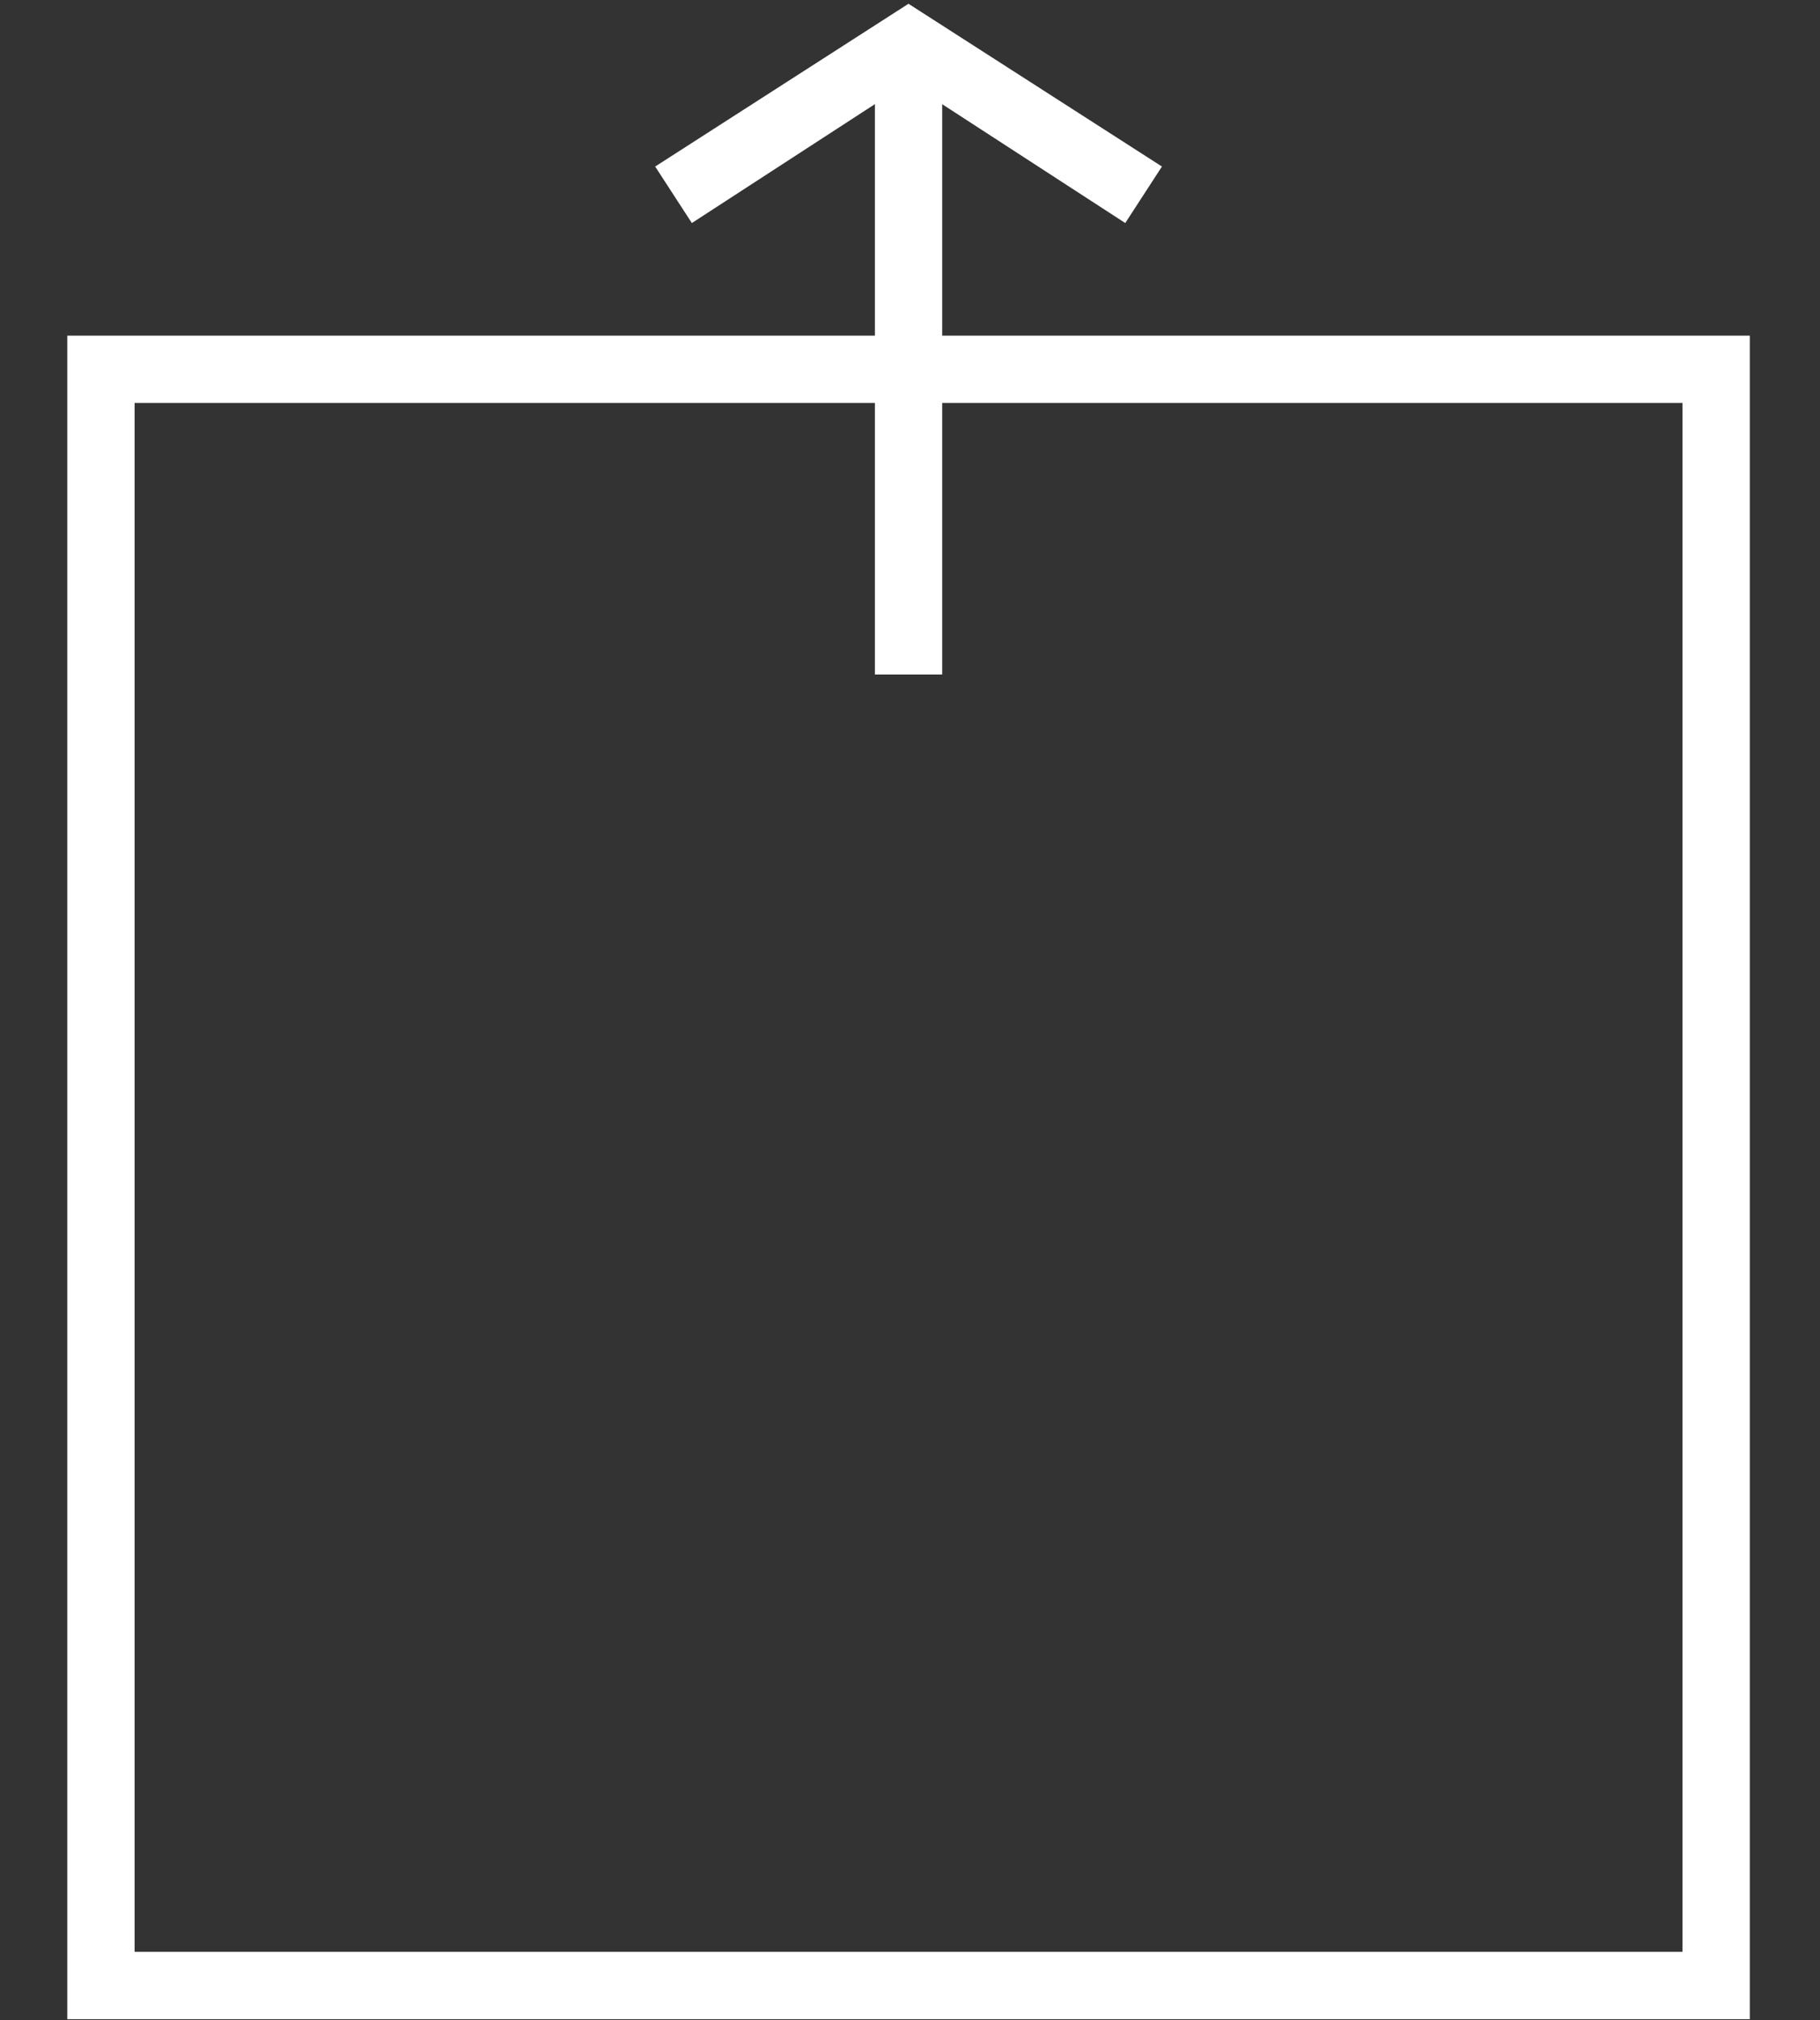 <?xml version="1.0" encoding="utf-8"?>
<!-- Generator: Adobe Illustrator 14.0.0, SVG Export Plug-In . SVG Version: 6.00 Build 43363)  -->
<!DOCTYPE svg PUBLIC "-//W3C//DTD SVG 1.1//EN" "http://www.w3.org/Graphics/SVG/1.1/DTD/svg11.dtd">
<svg version="1.1"
	 id="svg3873" xmlns:svg="http://www.w3.org/2000/svg" xmlns:rdf="http://www.w3.org/1999/02/22-rdf-syntax-ns#" sodipodi:docname="earth_hi.svg" xmlns:sodipodi="http://sodipodi.sourceforge.net/DTD/sodipodi-0.dtd" xmlns:cc="http://creativecommons.org/ns#" xmlns:dc="http://purl.org/dc/elements/1.1/" xmlns:inkscape="http://www.inkscape.org/namespaces/inkscape" inkscape:version="0.48.2 r9819"
	 xmlns="http://www.w3.org/2000/svg" xmlns:xlink="http://www.w3.org/1999/xlink" x="0px" y="0px" width="27.043px" height="30px"
	 viewBox="-0.5 0.75 27.043 30" enable-background="new -0.5 0.75 27.043 30" xml:space="preserve">
<rect x="-0.5" y="0.75" width="27.043" height="30" fill="#333333" stroke="none"/>
<sodipodi:namedview  id="base" inkscape:pageopacity="0.22352941" bordercolor="#666666" fit-margin-left="0" fit-margin-top="0" borderopacity="1.0" inkscape:cy="13.462513" inkscape:window-y="0" inkscape:window-height="852" inkscape:pageshadow="2" inkscape:document-units="px" pagecolor="#ff62ff" fit-margin-bottom="0" inkscape:current-layer="layer1" fit-margin-right="0" showgrid="true" inkscape:window-width="1440" inkscape:window-x="-2" inkscape:cx="11.200147" inkscape:zoom="22.627417" inkscape:window-maximized="0">
	<inkscape:grid  visible="true" enabled="true" id="grid7005" type="xygrid" empspacing="5" snapvisiblegridlinesonly="true">
		</inkscape:grid>
</sodipodi:namedview>
<rect x="1" y="6.234" fill="none" stroke="#FFFFFF" width="24" height="24"/>
<polygon fill="#FFFFFF" points="13.5,10.766 12.5,10.766 12.5,1.699 13.5,1.699 13.5,10.766 "/>
<polygon fill="#FFFFFF" points="16.22,4.062 12.727,1.796 12.999,0.806 16.765,3.223 "/>
<polygon fill="#FFFFFF" points="9.78,4.062 9.235,3.223 12.999,0.806 13.271,1.796 "/>
</svg>
